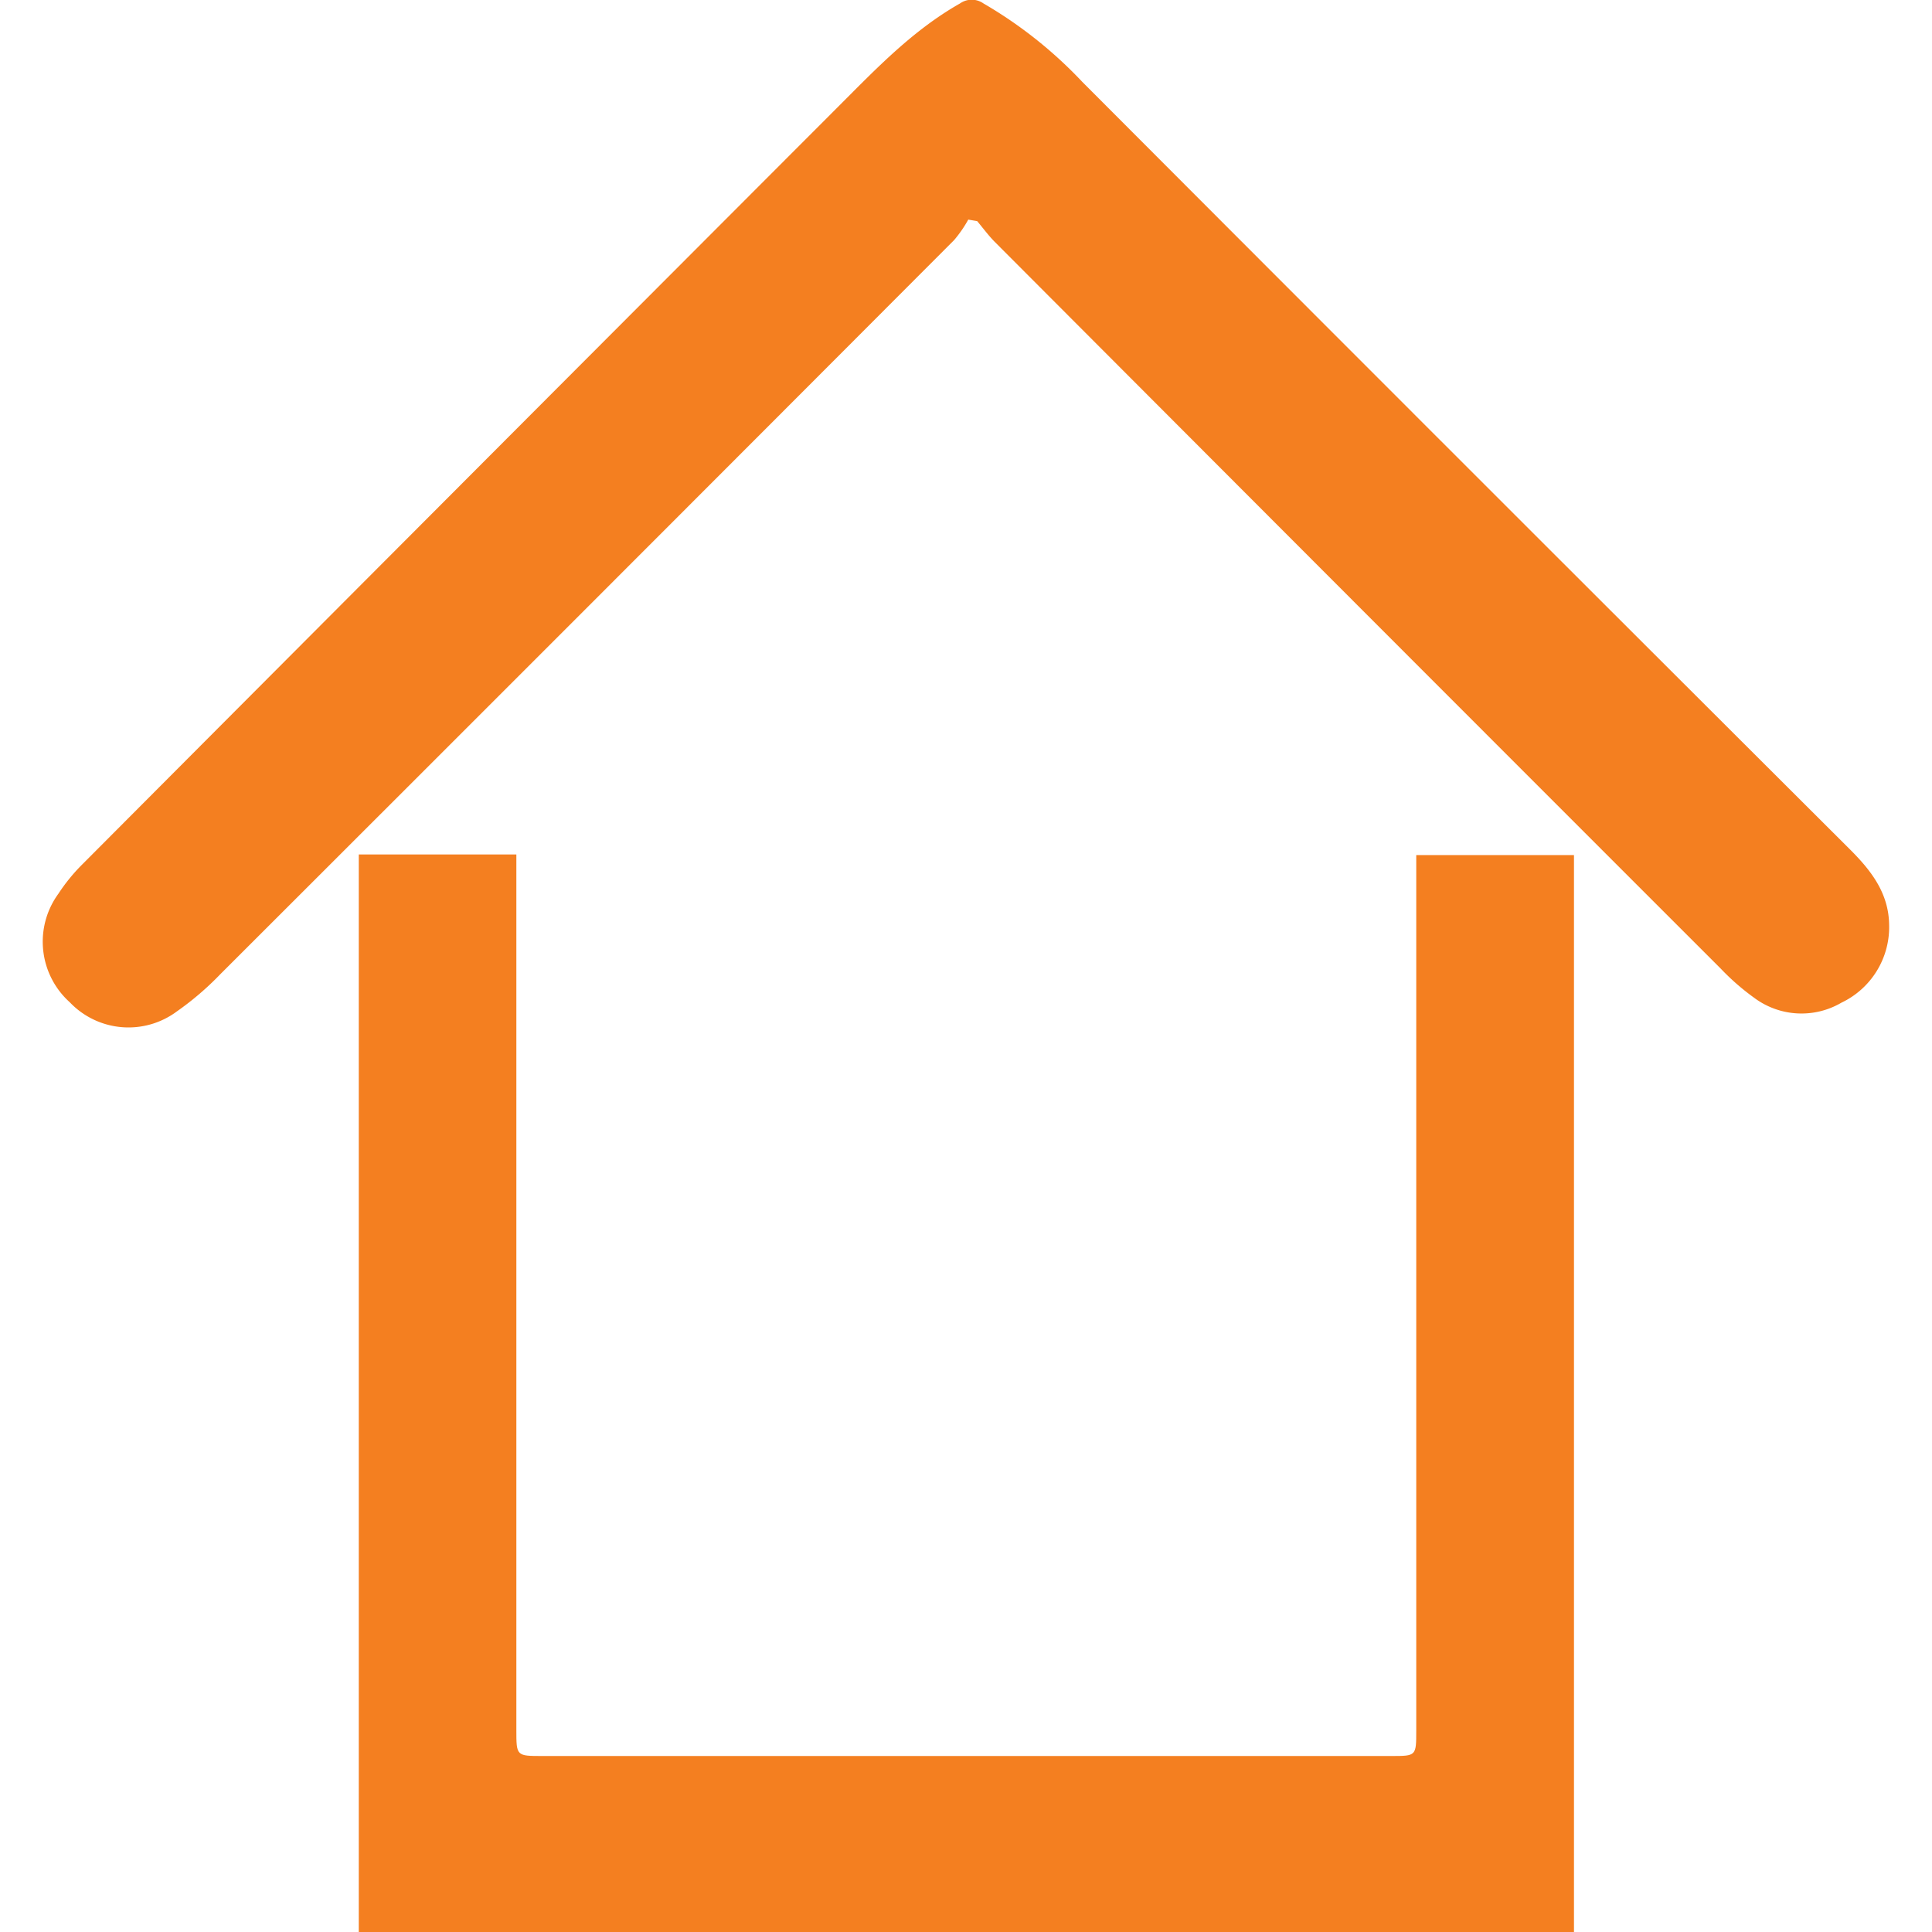 <svg xmlns="http://www.w3.org/2000/svg" viewBox="0 0 128 128"><path d="M104.28,128H23.77V56.61H34.21v58c0,1.73,0,1.73,1.73,1.73H92.18c1.65,0,1.65,0,1.65-1.69v-58h10.45Z" fill="#f47f20"/><path d="M64.15,14.55a8.21,8.21,0,0,1-.94,1.36Q38.93,40.24,14.6,64.54A19.51,19.51,0,0,1,11.73,67a5.37,5.37,0,0,1-7.11-.6,5.39,5.39,0,0,1-.75-7.19,12,12,0,0,1,1.56-1.92Q30.5,32.13,55.6,7c2.47-2.47,4.88-5,8-6.77a1.35,1.35,0,0,1,1.56,0A29,29,0,0,1,71.7,5.42q25.41,25.47,50.88,50.87c1.39,1.39,2.56,2.89,2.58,5A5.54,5.54,0,0,1,122,66.43a5.24,5.24,0,0,1-5.79-.33A15.68,15.68,0,0,1,114,64.17Q89.93,40.11,65.88,16c-.41-.42-.76-.9-1.14-1.35Z" fill="#f47f20"/></svg>